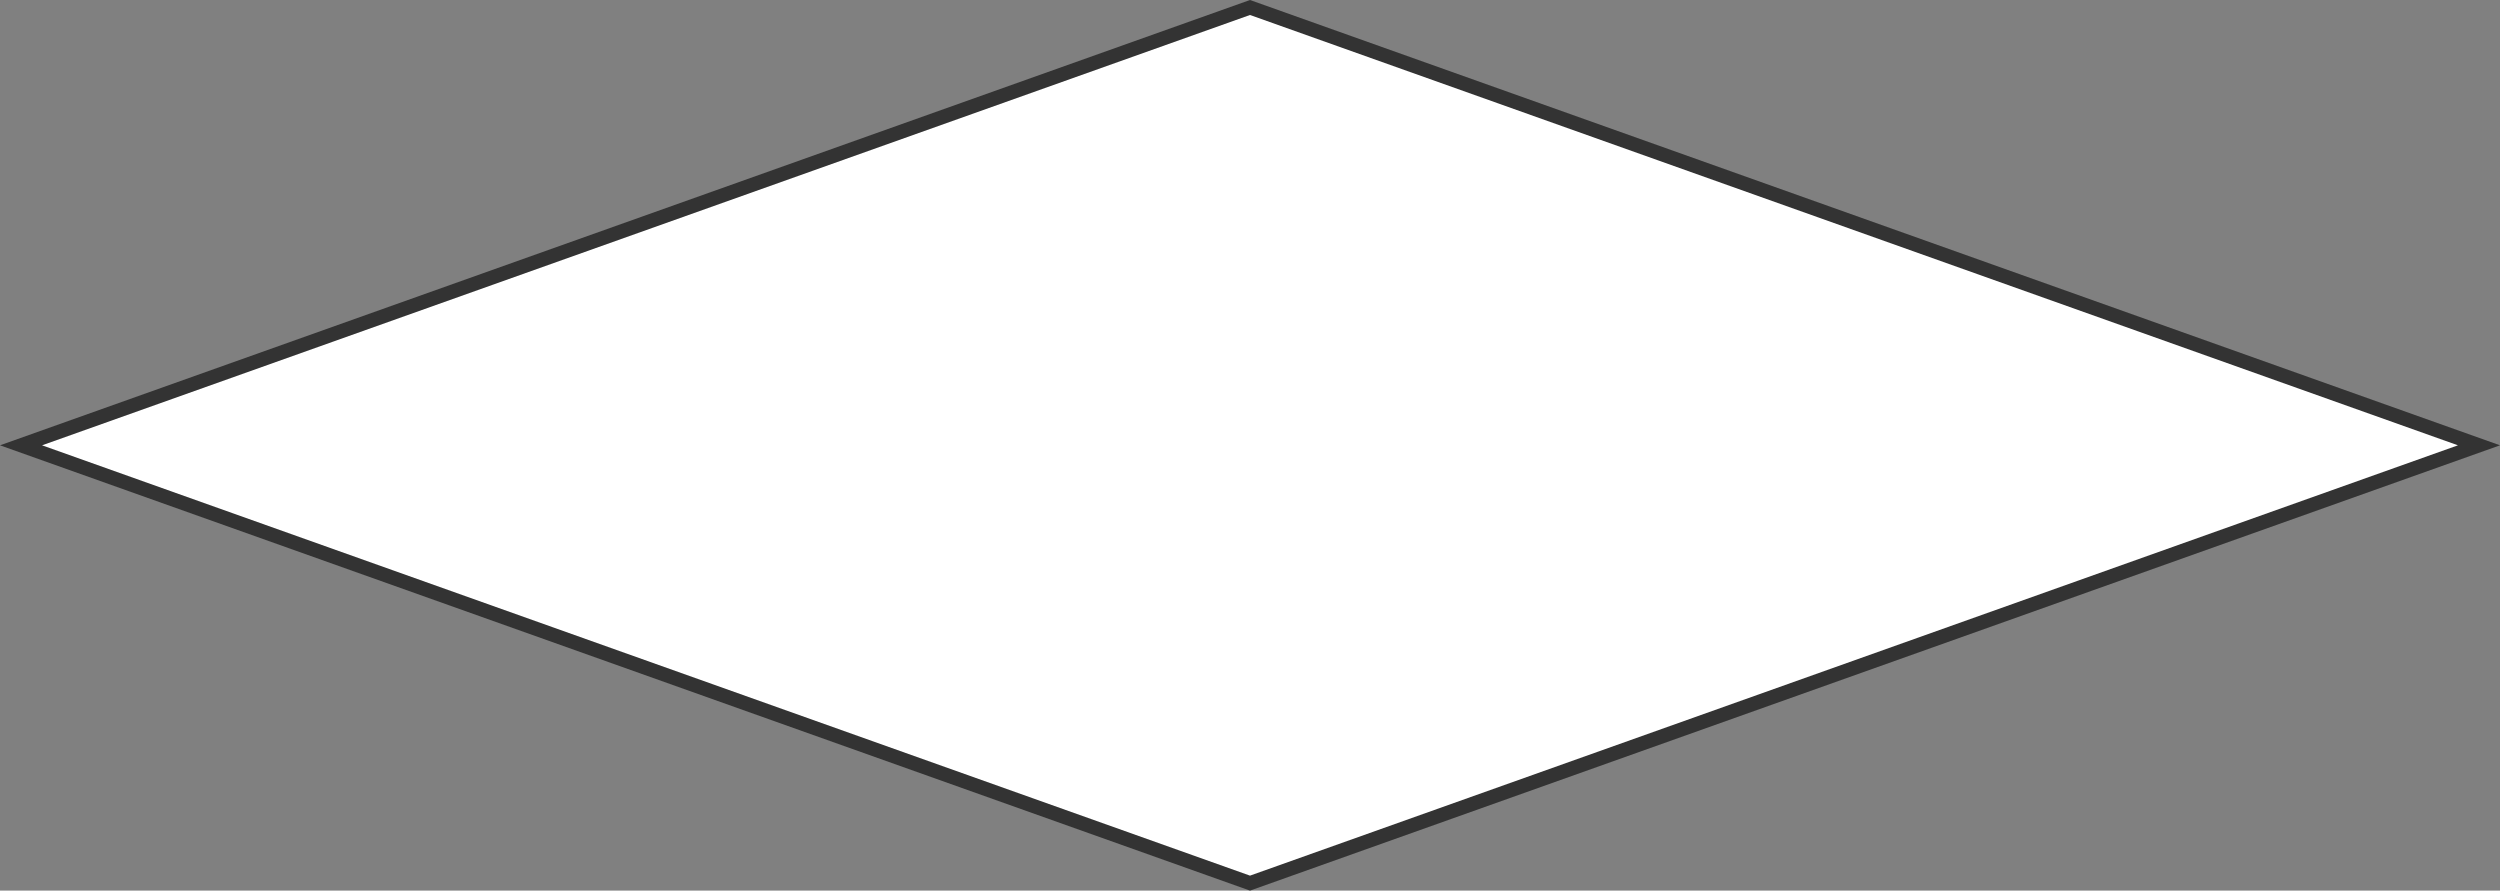 ﻿<?xml version="1.0" encoding="utf-8"?>
<svg version="1.1" xmlns:xlink="http://www.w3.org/1999/xlink" width="160px" height="57px" xmlns="http://www.w3.org/2000/svg">
  <rect width="100%" height="100%" fill="#808080" stroke="none"/>
  <g transform="matrix(1 0 0 1 -987 -304 )">
    <path d="M 1067 360.52  L 988.346 332.5  L 1067 304.48  L 1145.654 332.5  L 1067 360.52  Z " fill-rule="nonzero" fill="#ffffff" stroke="none" />
    <path d="M 1067 361  L 987 332.5  L 1067 304  L 1147 332.5  L 1067 361  Z M 989.692 332.5  L 1067 360.041  L 1144.308 332.5  L 1067 304.959  L 989.692 332.5  Z " fill-rule="nonzero" fill="#333333" stroke="none" />
  </g>
</svg>